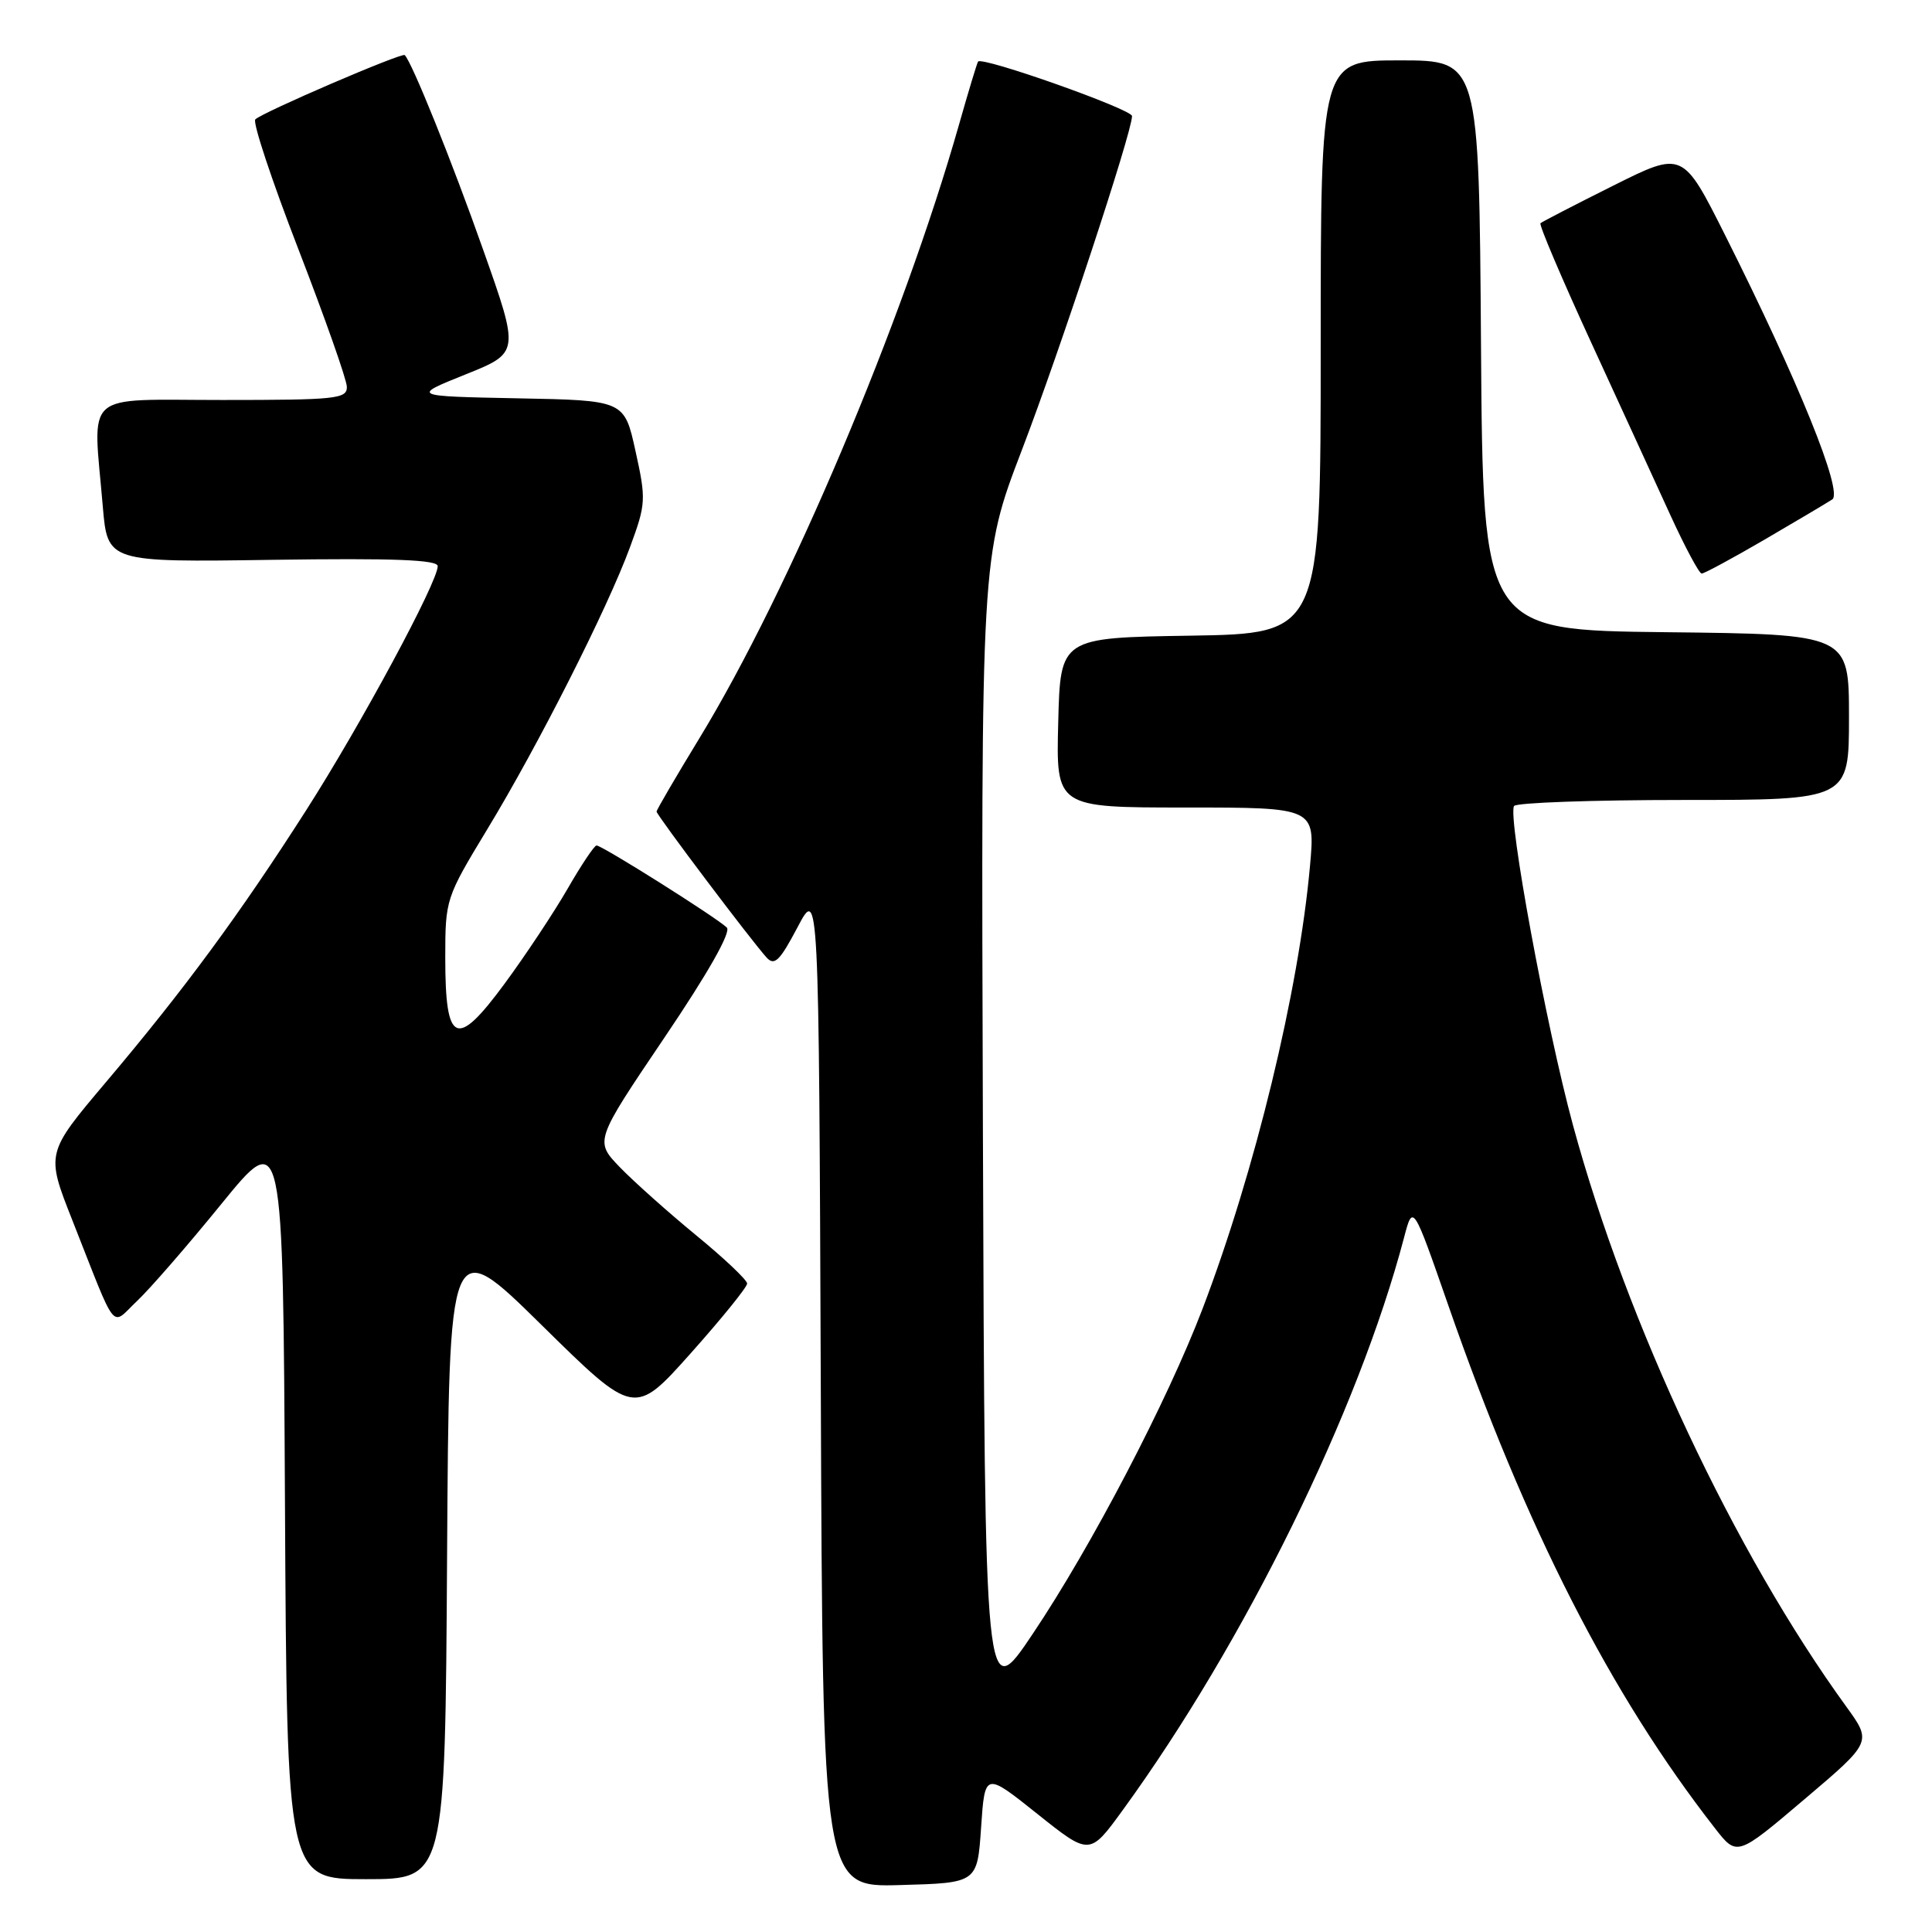 <?xml version="1.0" encoding="UTF-8" standalone="no"?>
<!DOCTYPE svg PUBLIC "-//W3C//DTD SVG 1.1//EN" "http://www.w3.org/Graphics/SVG/1.1/DTD/svg11.dtd" >
<svg xmlns="http://www.w3.org/2000/svg" xmlns:xlink="http://www.w3.org/1999/xlink" version="1.1" viewBox="0 0 256 256">
 <g >
 <path fill="currentColor"
d=" M 130.00 242.15 C 130.50 234.80 130.50 234.80 137.44 240.34 C 144.38 245.88 144.38 245.88 148.74 239.89 C 164.92 217.64 179.97 187.03 186.04 164.00 C 187.22 159.50 187.22 159.50 191.92 173.00 C 202.20 202.54 213.41 224.52 227.24 242.25 C 230.16 246.00 230.16 246.00 239.10 238.41 C 248.04 230.83 248.04 230.83 244.66 226.16 C 229.84 205.74 215.59 175.44 208.43 149.10 C 204.90 136.12 199.75 108.21 200.62 106.80 C 200.90 106.36 210.99 106.00 223.06 106.00 C 245.00 106.00 245.00 106.00 245.00 95.02 C 245.00 84.04 245.00 84.04 220.75 83.77 C 196.50 83.50 196.50 83.50 196.24 45.75 C 195.98 8.00 195.98 8.00 185.49 8.00 C 175.00 8.00 175.00 8.00 175.00 45.98 C 175.00 83.95 175.00 83.95 157.75 84.23 C 140.50 84.50 140.50 84.50 140.22 95.75 C 139.93 107.00 139.93 107.00 157.11 107.00 C 174.28 107.00 174.28 107.00 173.58 114.75 C 172.08 131.37 166.30 155.19 159.34 173.43 C 154.68 185.64 144.65 204.85 136.88 216.44 C 130.50 225.97 130.50 225.97 130.24 149.87 C 129.99 73.78 129.99 73.78 135.40 59.64 C 140.46 46.43 150.00 17.51 150.00 15.38 C 150.00 14.48 130.12 7.44 129.60 8.16 C 129.46 8.35 128.33 12.09 127.08 16.49 C 119.65 42.64 104.52 78.40 92.68 97.81 C 89.56 102.93 87.00 107.31 87.00 107.54 C 87.00 108.00 99.52 124.61 101.58 126.88 C 102.62 128.02 103.32 127.33 105.67 122.88 C 108.50 117.50 108.50 117.50 108.76 183.78 C 109.01 250.07 109.01 250.07 119.26 249.78 C 129.50 249.50 129.50 249.50 130.00 242.15 Z  M 59.24 206.25 C 59.50 163.50 59.50 163.50 71.78 175.59 C 84.06 187.68 84.06 187.68 91.53 179.31 C 95.64 174.70 99.00 170.55 99.00 170.08 C 99.00 169.61 95.96 166.73 92.25 163.69 C 88.54 160.64 83.99 156.58 82.14 154.67 C 78.79 151.19 78.79 151.19 88.02 137.52 C 93.81 128.96 96.90 123.50 96.31 122.91 C 95.04 121.64 79.73 111.99 79.04 112.03 C 78.74 112.05 77.01 114.63 75.20 117.78 C 73.38 120.93 69.64 126.57 66.88 130.32 C 60.47 139.03 59.00 138.40 59.00 126.91 C 59.00 119.16 59.07 118.96 64.55 109.91 C 71.32 98.76 80.49 80.64 83.48 72.50 C 85.59 66.77 85.63 66.20 84.21 59.78 C 82.73 53.05 82.73 53.05 68.62 52.78 C 54.50 52.50 54.50 52.50 61.67 49.62 C 68.85 46.74 68.85 46.74 64.03 33.12 C 59.89 21.39 54.60 8.27 53.63 7.30 C 53.26 6.93 34.75 14.89 33.83 15.82 C 33.45 16.20 36.02 23.93 39.53 33.00 C 43.04 42.08 45.94 50.29 45.96 51.25 C 46.00 52.85 44.56 53.00 29.50 53.00 C 10.71 53.00 12.31 51.58 13.62 67.10 C 14.25 74.50 14.25 74.50 36.12 74.18 C 52.19 73.95 58.00 74.17 58.00 75.02 C 58.00 77.13 47.84 95.99 40.59 107.33 C 31.75 121.16 24.38 131.16 14.04 143.39 C 6.08 152.81 6.08 152.81 9.57 161.65 C 15.64 177.02 14.61 175.74 18.16 172.39 C 19.85 170.80 24.89 165.00 29.36 159.50 C 37.50 149.50 37.50 149.50 37.76 199.25 C 38.02 249.00 38.02 249.00 48.50 249.00 C 58.98 249.00 58.98 249.00 59.24 206.25 Z  M 233.80 71.51 C 238.03 69.04 242.08 66.64 242.78 66.18 C 244.26 65.22 238.29 50.49 228.63 31.25 C 222.98 19.99 222.98 19.99 213.74 24.61 C 208.66 27.15 204.33 29.39 204.12 29.58 C 203.91 29.77 206.90 36.81 210.76 45.21 C 214.63 53.62 219.38 63.99 221.33 68.25 C 223.28 72.51 225.15 76.00 225.48 76.00 C 225.82 76.00 229.56 73.98 233.80 71.51 Z "/>
</g>
</svg>